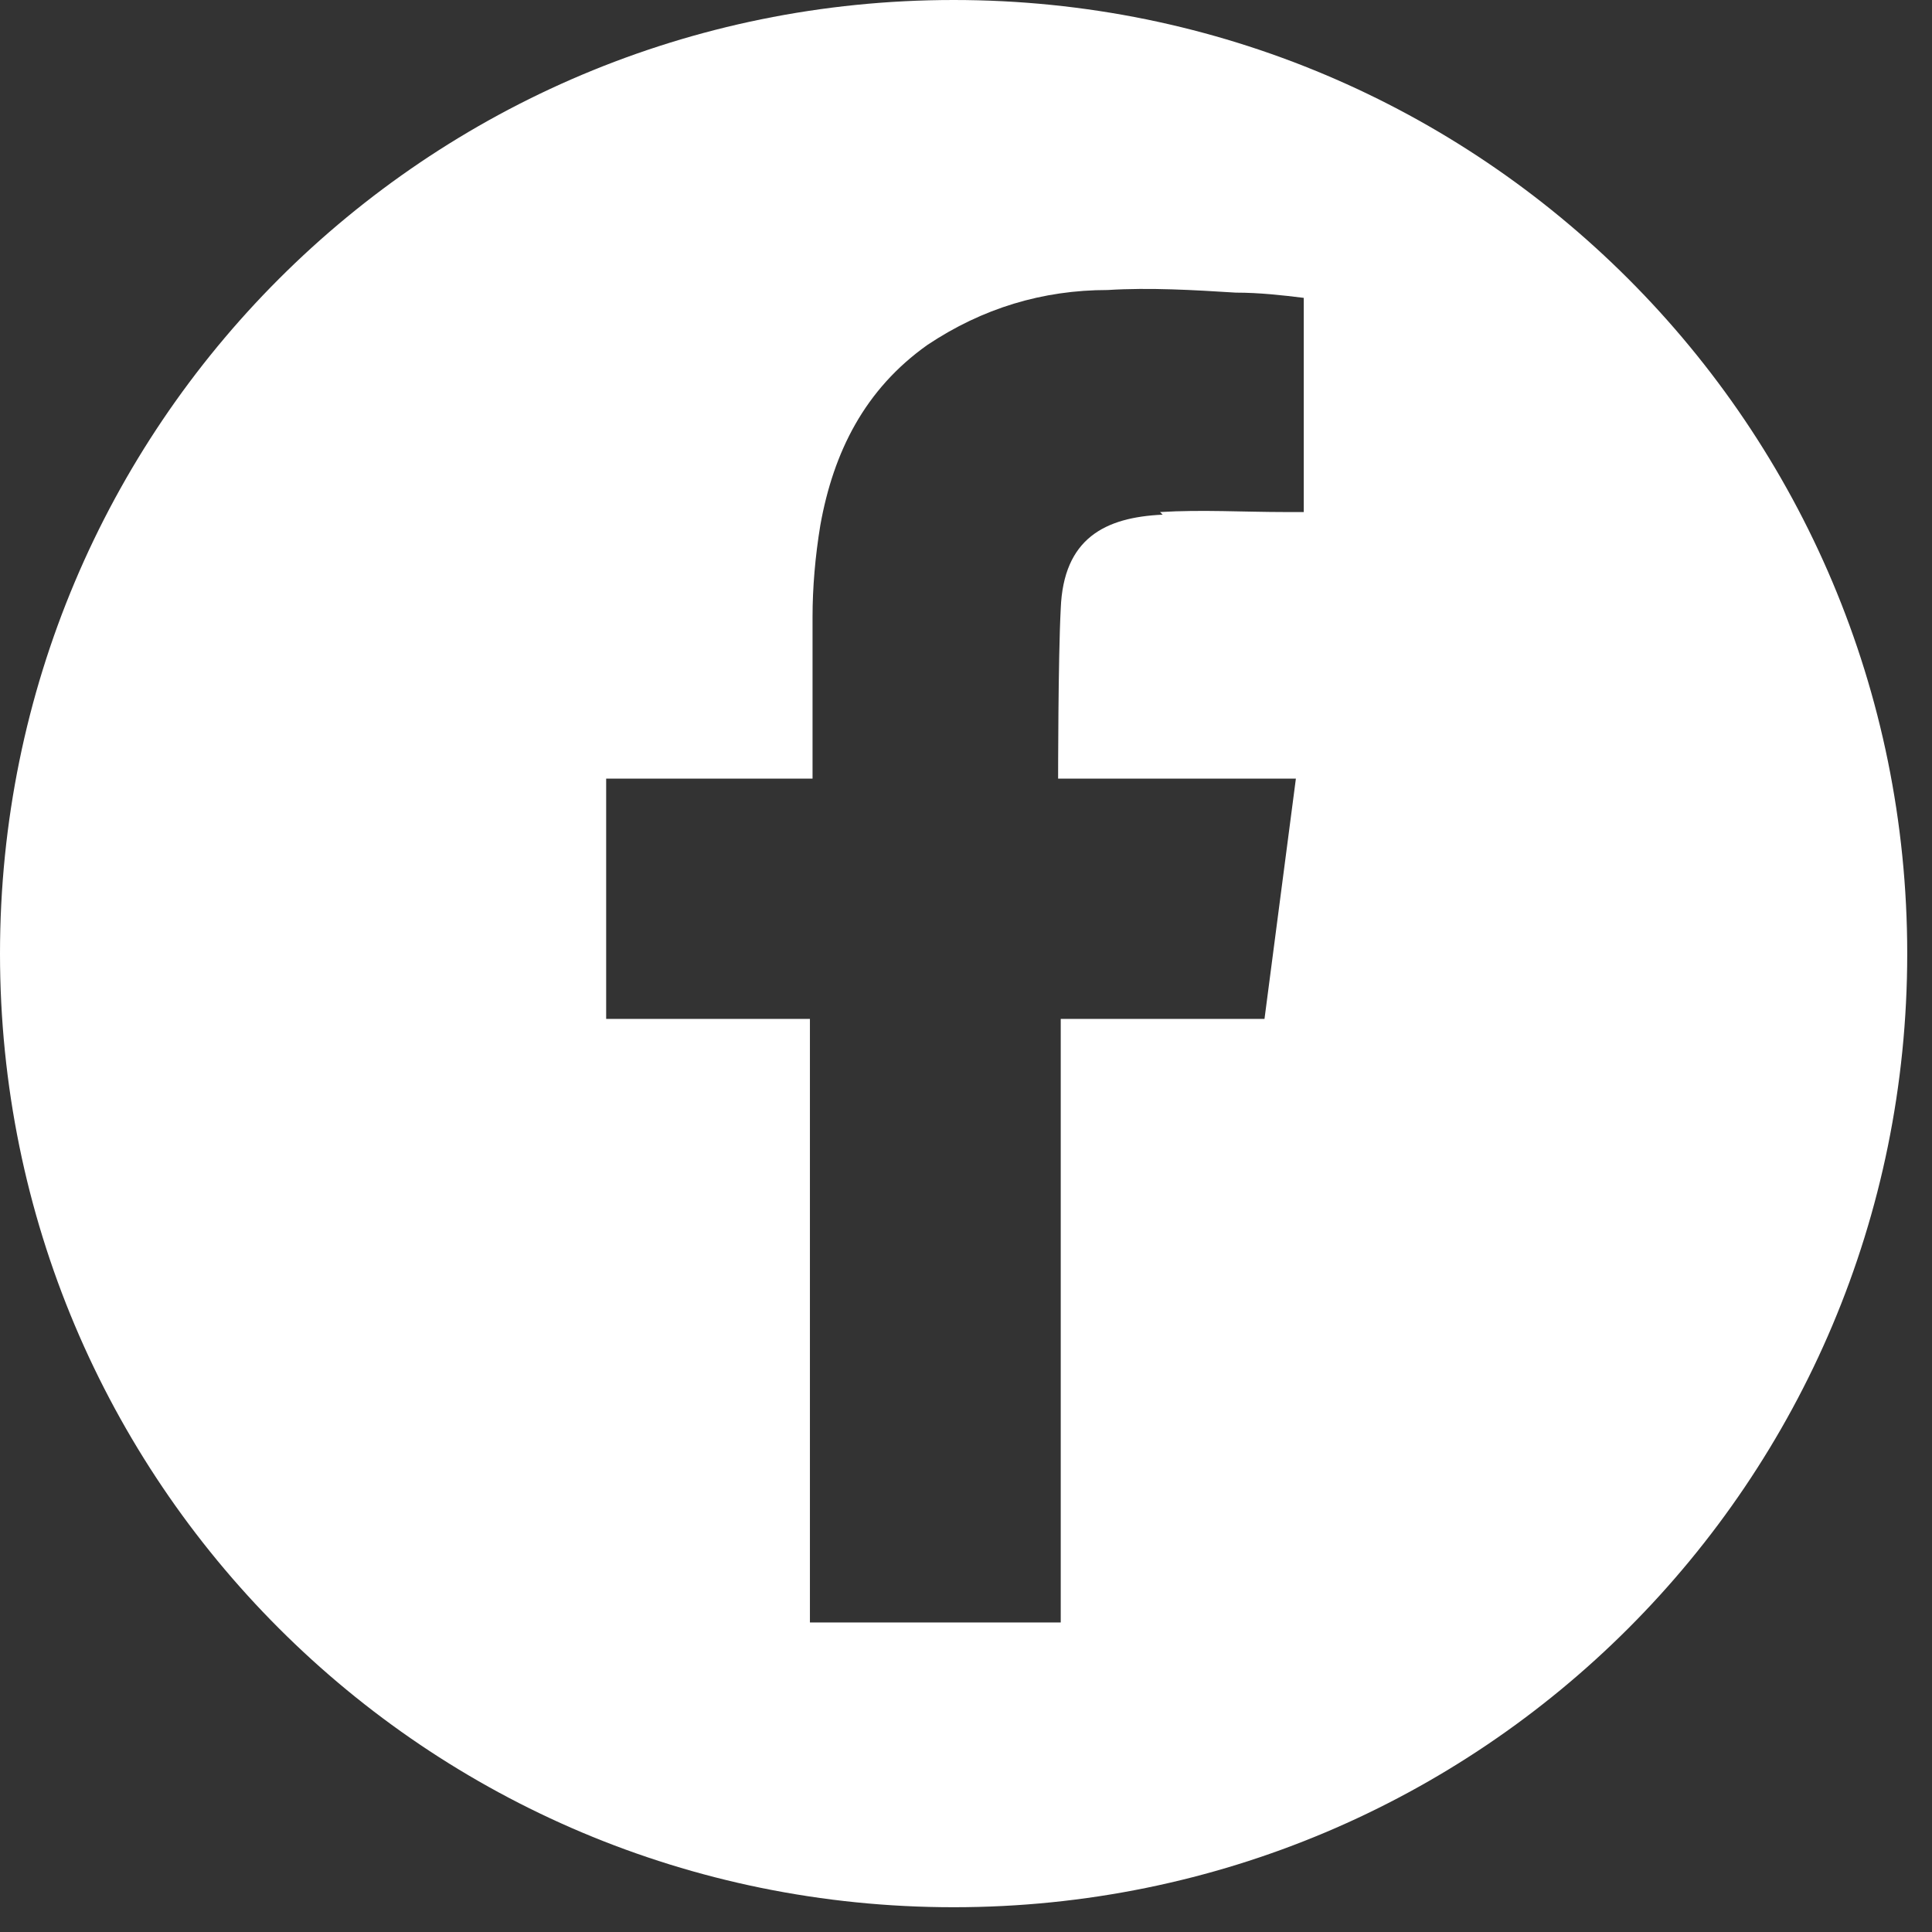 <svg width="28" height="28" viewBox="0 0 28 28" fill="none" xmlns="http://www.w3.org/2000/svg">
<rect x="0" y="0" width="28" height="28" fill="#333333" stroke="none"/>
<g clip-path="url(#clip0_129_22)">
<path fill-rule="evenodd" clip-rule="evenodd" d="M27.641 13.821C27.641 6.172 21.469 0 13.821 0C6.172 0 0 6.172 0 13.821C0 21.469 6.172 27.641 13.821 27.641C21.469 27.641 27.641 21.469 27.641 13.821ZM16.812 7.421C17.418 7.384 18.024 7.421 18.629 7.421H18.895V4.317C18.591 4.279 18.251 4.241 17.91 4.241C17.304 4.203 16.66 4.165 16.055 4.203C15.108 4.203 14.237 4.468 13.442 4.998C12.533 5.642 12.079 6.551 11.889 7.611C11.814 8.065 11.776 8.52 11.776 8.936C11.776 9.618 11.776 10.337 11.776 11.019V11.284H8.785V14.767H11.738V23.514H15.373V14.767H18.326C18.478 13.593 18.629 12.457 18.781 11.284C18.554 11.284 18.326 11.284 18.099 11.284C17.266 11.284 15.335 11.284 15.335 11.284C15.335 11.284 15.335 9.542 15.373 8.822C15.411 7.8 16.017 7.497 16.85 7.459L16.812 7.421Z" fill="white"/>
</g>
<defs>
<clipPath id="clip0_129_22">
<rect width="27.641" height="27.641" fill="white"/>
</clipPath>
</defs>
</svg>
